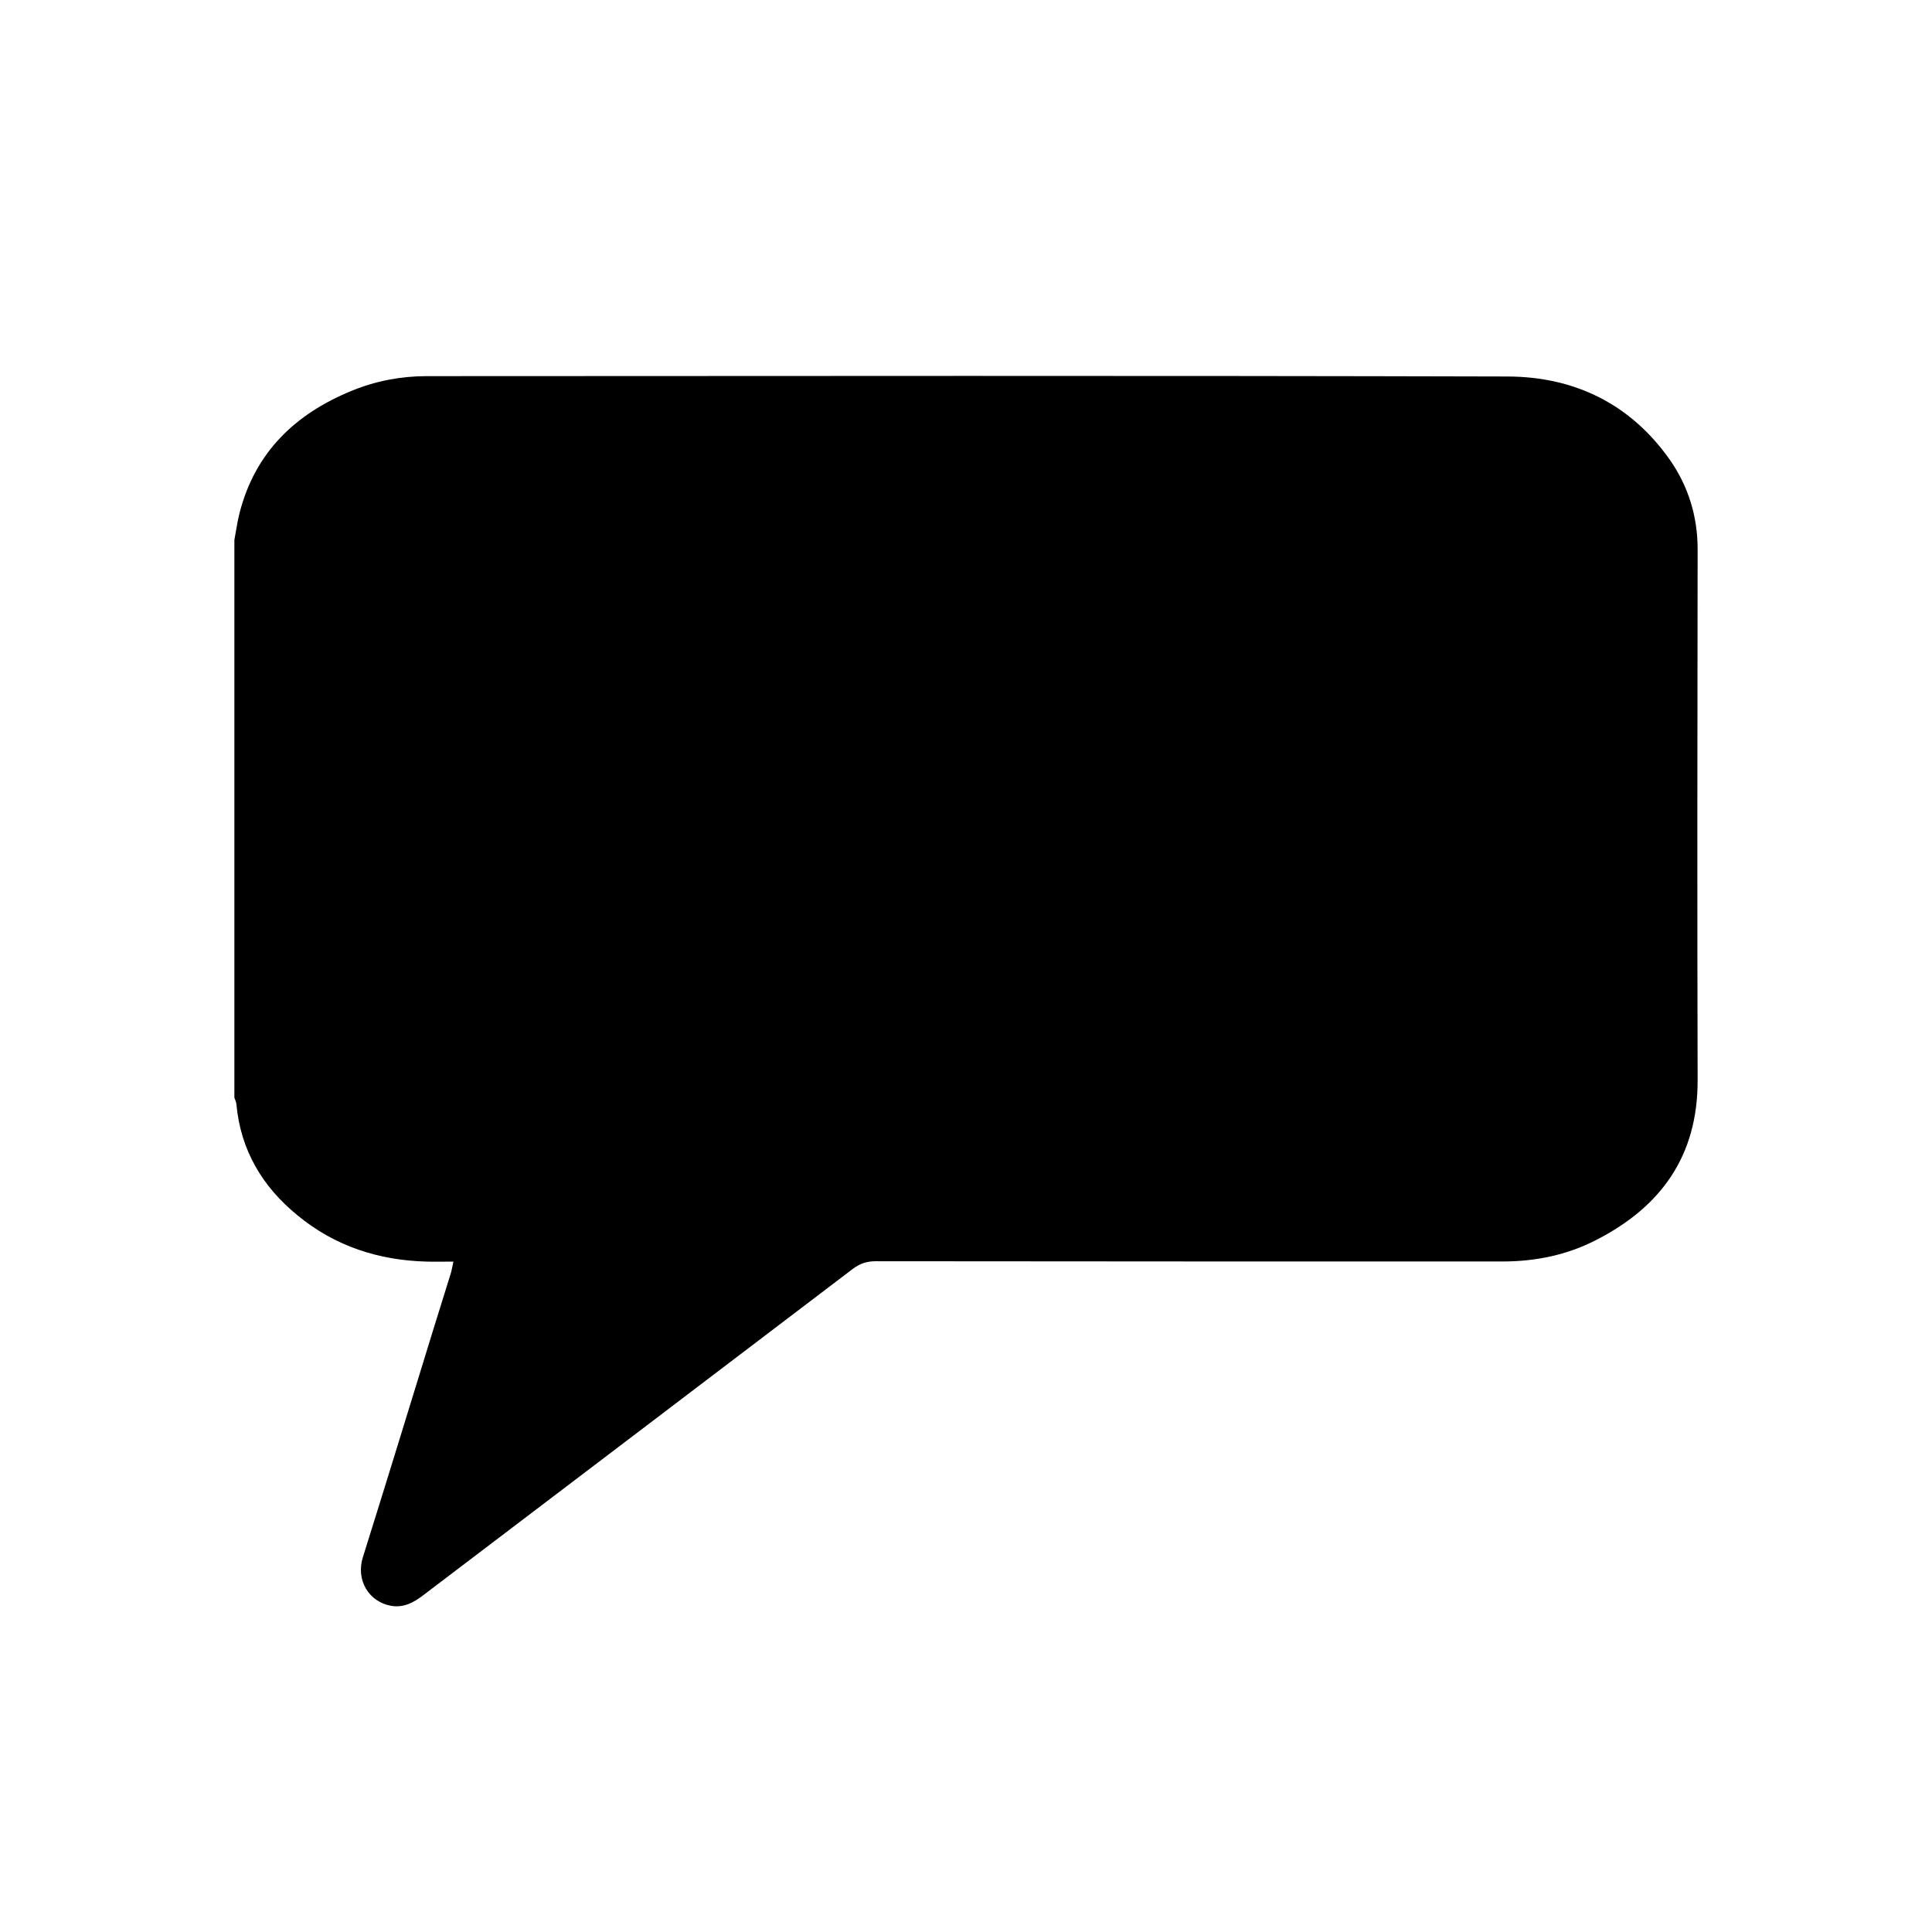 <?xml version="1.0" encoding="utf-8"?>
<!-- Generator: Adobe Illustrator 16.0.0, SVG Export Plug-In . SVG Version: 6.00 Build 0)  -->
<!DOCTYPE svg PUBLIC "-//W3C//DTD SVG 1.1//EN" "http://www.w3.org/Graphics/SVG/1.1/DTD/svg11.dtd">
<svg version="1.1" id="Layer_1" xmlns="http://www.w3.org/2000/svg" xmlns:xlink="http://www.w3.org/1999/xlink" x="0px" y="0px"
	 width="16px" height="16px" viewBox="0 0 16 16" enable-background="new 0 0 16 16" xml:space="preserve">
<g>
	<path d="M1.941,4.472c0.014-0.074,0.024-0.15,0.043-0.224c0.129-0.504,0.463-0.822,0.932-1.013c0.198-0.081,0.406-0.12,0.619-0.12
		C6.52,3.114,9.504,3.11,12.486,3.118c0.557,0.002,1.02,0.229,1.346,0.694c0.152,0.22,0.227,0.468,0.227,0.736
		c-0.002,1.466-0.004,2.931,0,4.397c0.002,0.627-0.303,1.051-0.844,1.326c-0.24,0.123-0.5,0.176-0.771,0.176
		c-1.73,0-3.463,0-5.193-0.002c-0.073,0-0.131,0.02-0.188,0.063c-1.186,0.902-2.373,1.803-3.558,2.703
		c-0.079,0.061-0.162,0.105-0.265,0.088c-0.187-0.033-0.294-0.215-0.235-0.402c0.194-0.619,0.384-1.238,0.575-1.859
		c0.051-0.164,0.102-0.328,0.153-0.492c0.008-0.027,0.013-0.057,0.022-0.098c-0.079,0-0.15,0.002-0.22,0
		c-0.398-0.01-0.761-0.127-1.071-0.383c-0.29-0.236-0.471-0.539-0.506-0.918C1.957,9.127,1.947,9.109,1.941,9.09
		C1.941,7.55,1.941,6.011,1.941,4.472z"/>
</g>
</svg>
